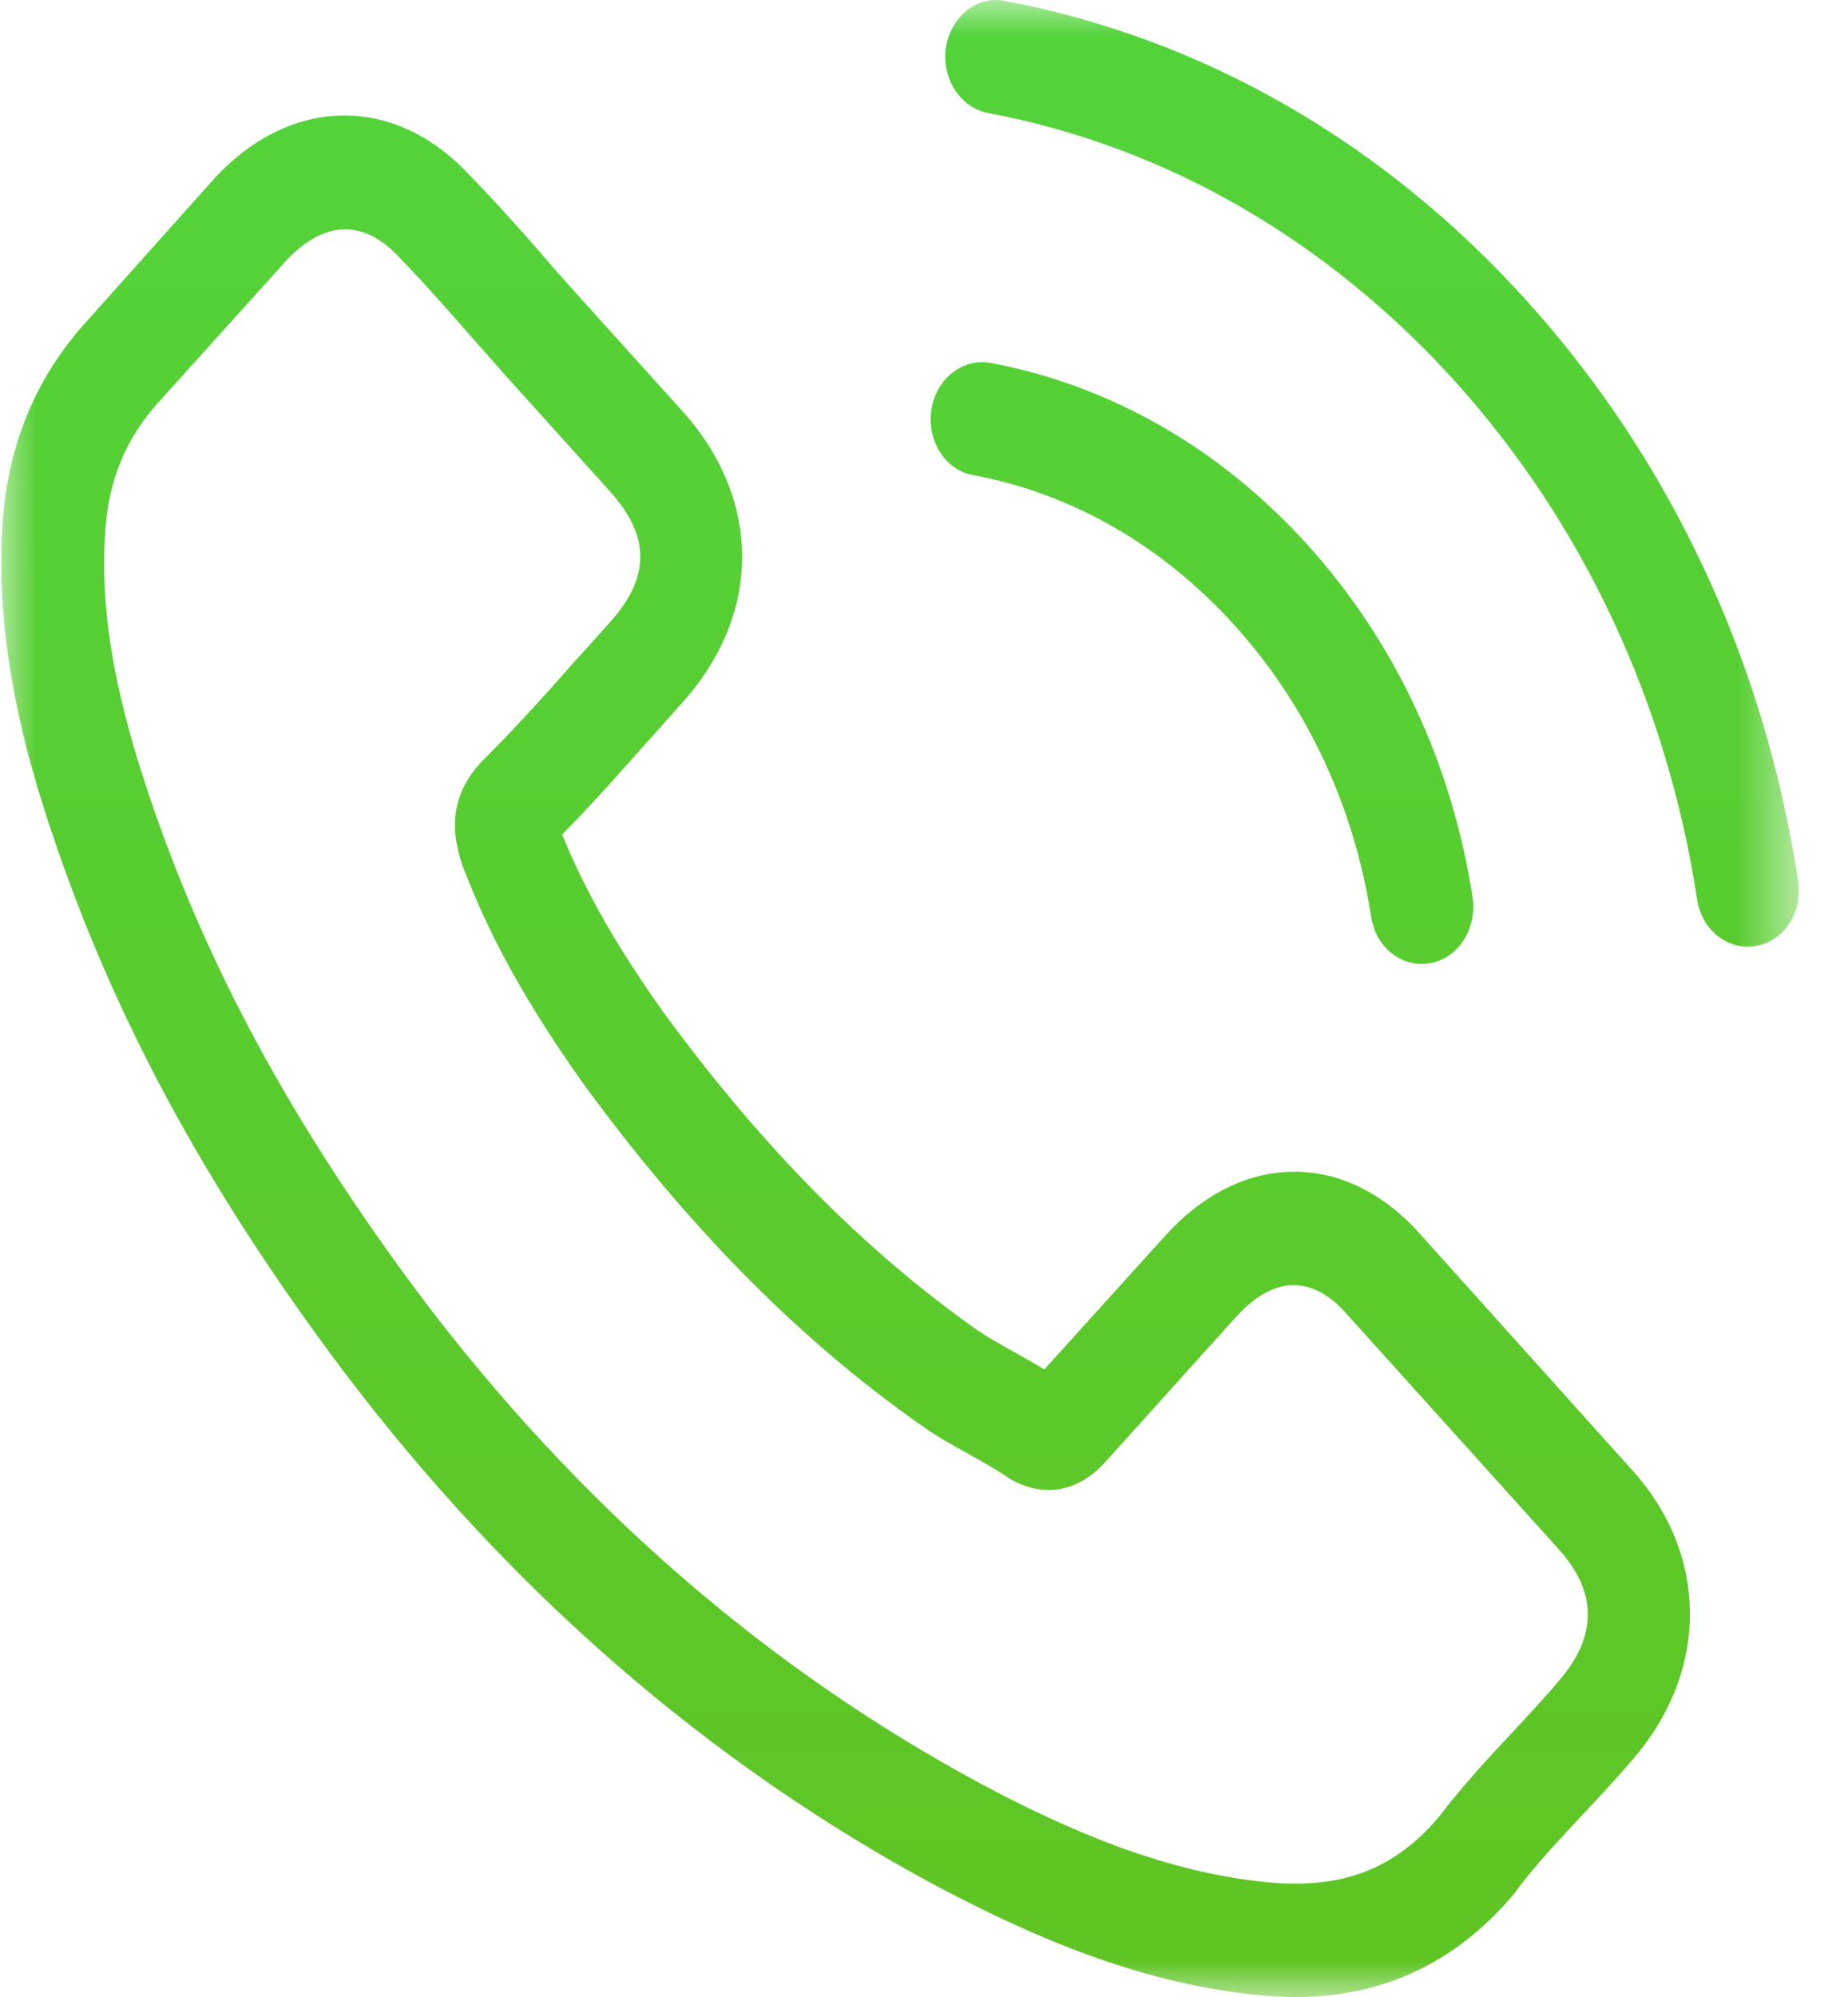 <svg width="25" height="27" viewBox="0 0 25 27" fill="none" xmlns="http://www.w3.org/2000/svg">
<mask id="mask0_7733_1477" style="mask-type:luminance" maskUnits="userSpaceOnUse" x="0" y="0" width="25" height="27">
<path d="M24.355 0H0V27H24.355V0Z" fill="white"/>
</mask>
<g mask="url(#mask0_7733_1477)">
<path d="M19.248 16.726C18.749 16.15 18.148 15.842 17.511 15.842C16.878 15.842 16.272 16.144 15.752 16.72L14.128 18.515C13.995 18.435 13.861 18.361 13.732 18.287C13.547 18.184 13.373 18.087 13.223 17.985C11.702 16.914 10.319 15.517 8.993 13.711C8.35 12.811 7.919 12.053 7.605 11.283C8.027 10.856 8.417 10.412 8.798 9.984C8.942 9.825 9.086 9.659 9.23 9.5C10.309 8.303 10.309 6.753 9.23 5.556L7.826 4.001C7.667 3.824 7.502 3.642 7.348 3.459C7.04 3.106 6.716 2.741 6.382 2.399C5.883 1.852 5.287 1.562 4.66 1.562C4.033 1.562 3.426 1.852 2.912 2.399L2.902 2.411L1.154 4.365C0.496 5.095 0.121 5.984 0.039 7.015C-0.085 8.679 0.357 10.229 0.697 11.243C1.529 13.734 2.773 16.042 4.629 18.515C6.88 21.495 9.589 23.849 12.684 25.507C13.866 26.128 15.444 26.863 17.207 26.989C17.315 26.994 17.428 27 17.531 27C18.718 27 19.716 26.527 20.497 25.587C20.502 25.575 20.512 25.57 20.517 25.558C20.785 25.199 21.093 24.875 21.417 24.527C21.638 24.293 21.864 24.048 22.085 23.792C22.594 23.205 22.861 22.521 22.861 21.82C22.861 21.113 22.589 20.435 22.07 19.865L19.248 16.726ZM21.088 22.726C21.083 22.732 21.083 22.726 21.088 22.726C20.888 22.965 20.682 23.182 20.461 23.421C20.127 23.775 19.788 24.145 19.469 24.561C18.95 25.176 18.338 25.467 17.536 25.467C17.459 25.467 17.377 25.467 17.3 25.461C15.773 25.353 14.354 24.692 13.29 24.128C10.381 22.567 7.826 20.35 5.703 17.541C3.95 15.198 2.778 13.033 2.002 10.708C1.524 9.289 1.349 8.183 1.427 7.141C1.478 6.474 1.709 5.921 2.136 5.448L3.889 3.505C4.141 3.243 4.408 3.1 4.67 3.1C4.994 3.1 5.256 3.317 5.421 3.499L5.436 3.516C5.75 3.841 6.048 4.177 6.361 4.536C6.521 4.719 6.685 4.901 6.85 5.089L8.253 6.645C8.798 7.249 8.798 7.807 8.253 8.411C8.104 8.577 7.96 8.742 7.811 8.901C7.379 9.392 6.968 9.847 6.521 10.292C6.51 10.303 6.5 10.309 6.495 10.32C6.053 10.81 6.135 11.289 6.228 11.614L6.243 11.665C6.608 12.645 7.122 13.569 7.903 14.668L7.908 14.674C9.327 16.612 10.823 18.122 12.473 19.278C12.684 19.427 12.9 19.546 13.105 19.66C13.29 19.763 13.465 19.86 13.614 19.962C13.635 19.974 13.655 19.991 13.676 20.002C13.851 20.099 14.015 20.145 14.185 20.145C14.611 20.145 14.879 19.848 14.966 19.752L16.724 17.802C16.899 17.609 17.176 17.375 17.5 17.375C17.819 17.375 18.081 17.597 18.24 17.791L18.251 17.802L21.083 20.942C21.612 21.524 21.612 22.122 21.088 22.726ZM13.162 6.423C14.508 6.673 15.732 7.38 16.709 8.463C17.685 9.545 18.317 10.902 18.549 12.395C18.605 12.771 18.898 13.033 19.233 13.033C19.273 13.033 19.309 13.027 19.351 13.021C19.731 12.953 19.983 12.554 19.921 12.133C19.644 10.326 18.873 8.679 17.695 7.374C16.518 6.069 15.033 5.214 13.403 4.907C13.023 4.838 12.668 5.118 12.601 5.534C12.535 5.95 12.781 6.354 13.162 6.423ZM24.326 11.91C23.869 8.936 22.605 6.229 20.661 4.075C18.718 1.921 16.277 0.519 13.594 0.012C13.218 -0.062 12.864 0.223 12.797 0.639C12.735 1.06 12.987 1.453 13.367 1.528C15.763 1.978 17.947 3.237 19.685 5.157C21.422 7.084 22.553 9.506 22.959 12.161C23.016 12.537 23.309 12.799 23.643 12.799C23.684 12.799 23.72 12.793 23.761 12.788C24.136 12.725 24.393 12.326 24.326 11.91Z" fill="url(#paint0_linear_7733_1477)"/>
</g>
<defs>
<linearGradient id="paint0_linear_7733_1477" x1="16.923" y1="48.5" x2="16.923" y2="-16.25" gradientUnits="userSpaceOnUse">
<stop stop-color="#69B811"/>
<stop offset="1" stop-color="#4BDD48"/>
</linearGradient>
</defs>
</svg>
